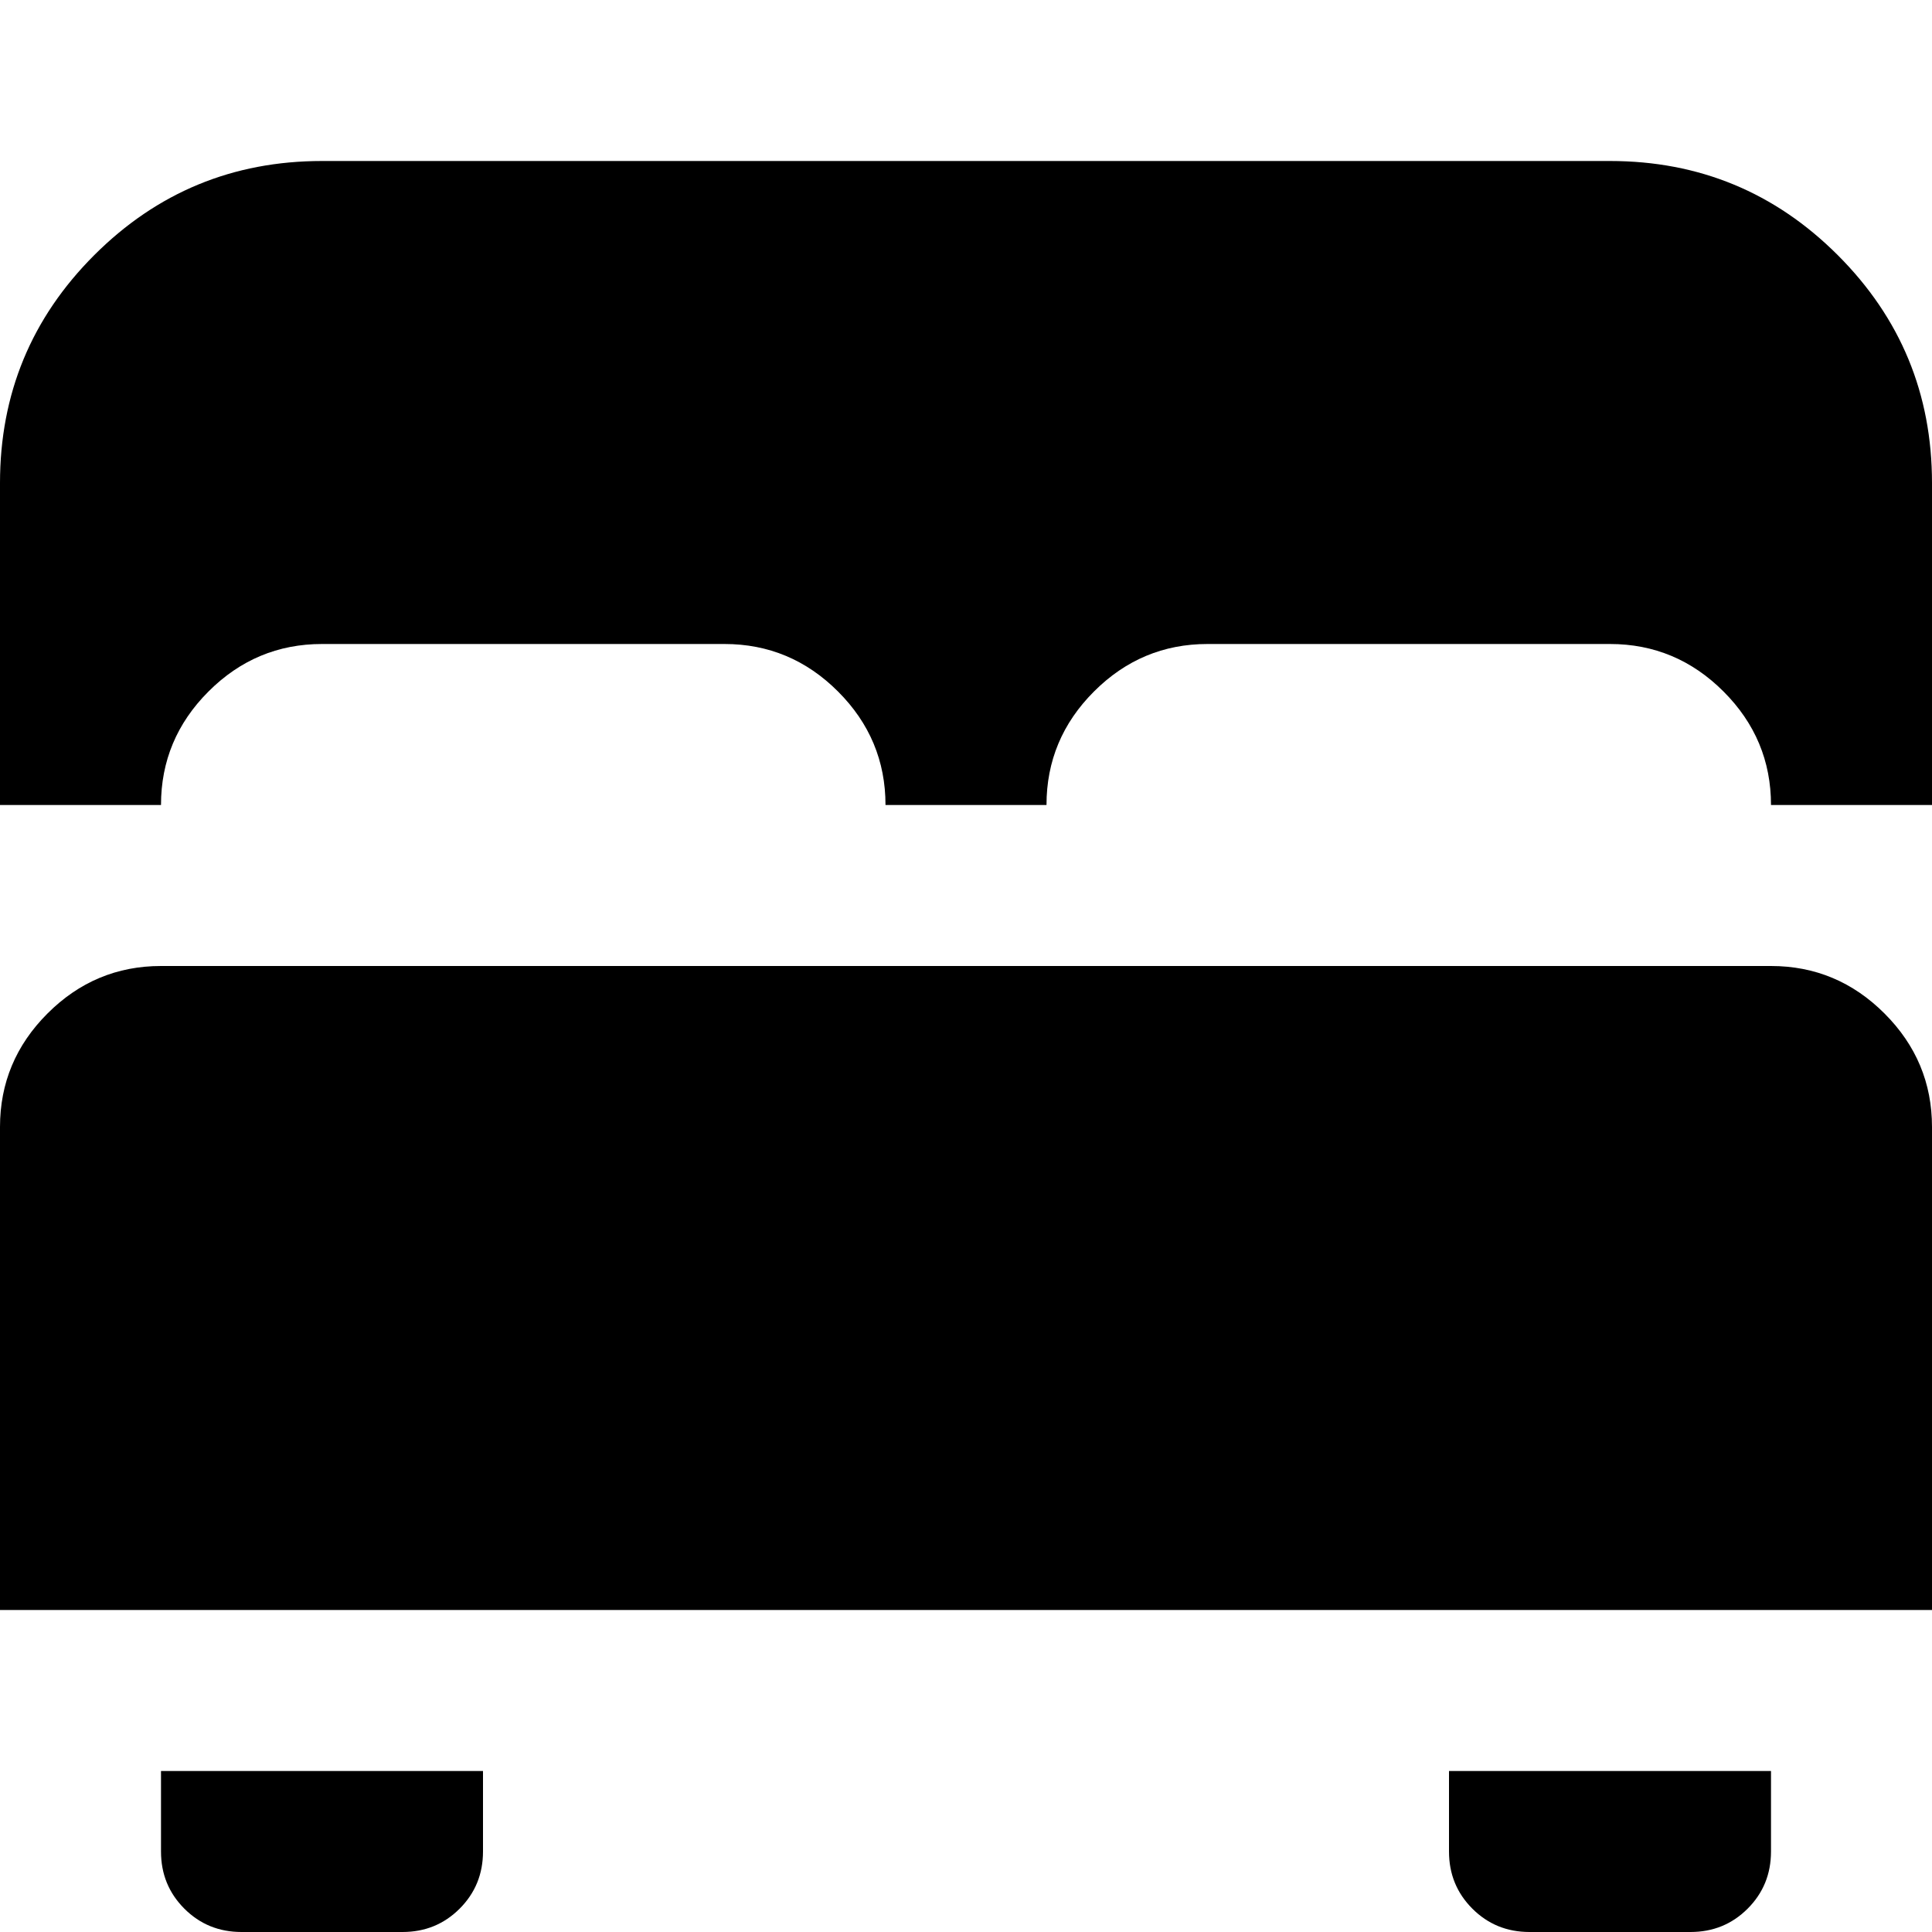 <svg xmlns="http://www.w3.org/2000/svg" viewBox="0 0 1200 1200"><path d="M200 100h800q83 0 141.5 58.5T1200 300v200h-100q0-41-29.5-70.5T1000 400H750q-41 0-70.5 29.5T650 500H550q0-41-29.5-70.5T450 400H200q-41 0-70.5 29.5T100 500H0V300q0-83 58.5-141.5T200 100zM100 600h1000q41 0 70.5 29.5T1200 700v300H0V700q0-41 29.5-70.5T100 600zm200 500v50q0 21-14.5 35.5T250 1200H150q-21 0-35.5-14.5T100 1150v-50h200zm800 0v50q0 21-14.5 35.5T1050 1200H950q-21 0-35.5-14.5T900 1150v-50h200z"/></svg>